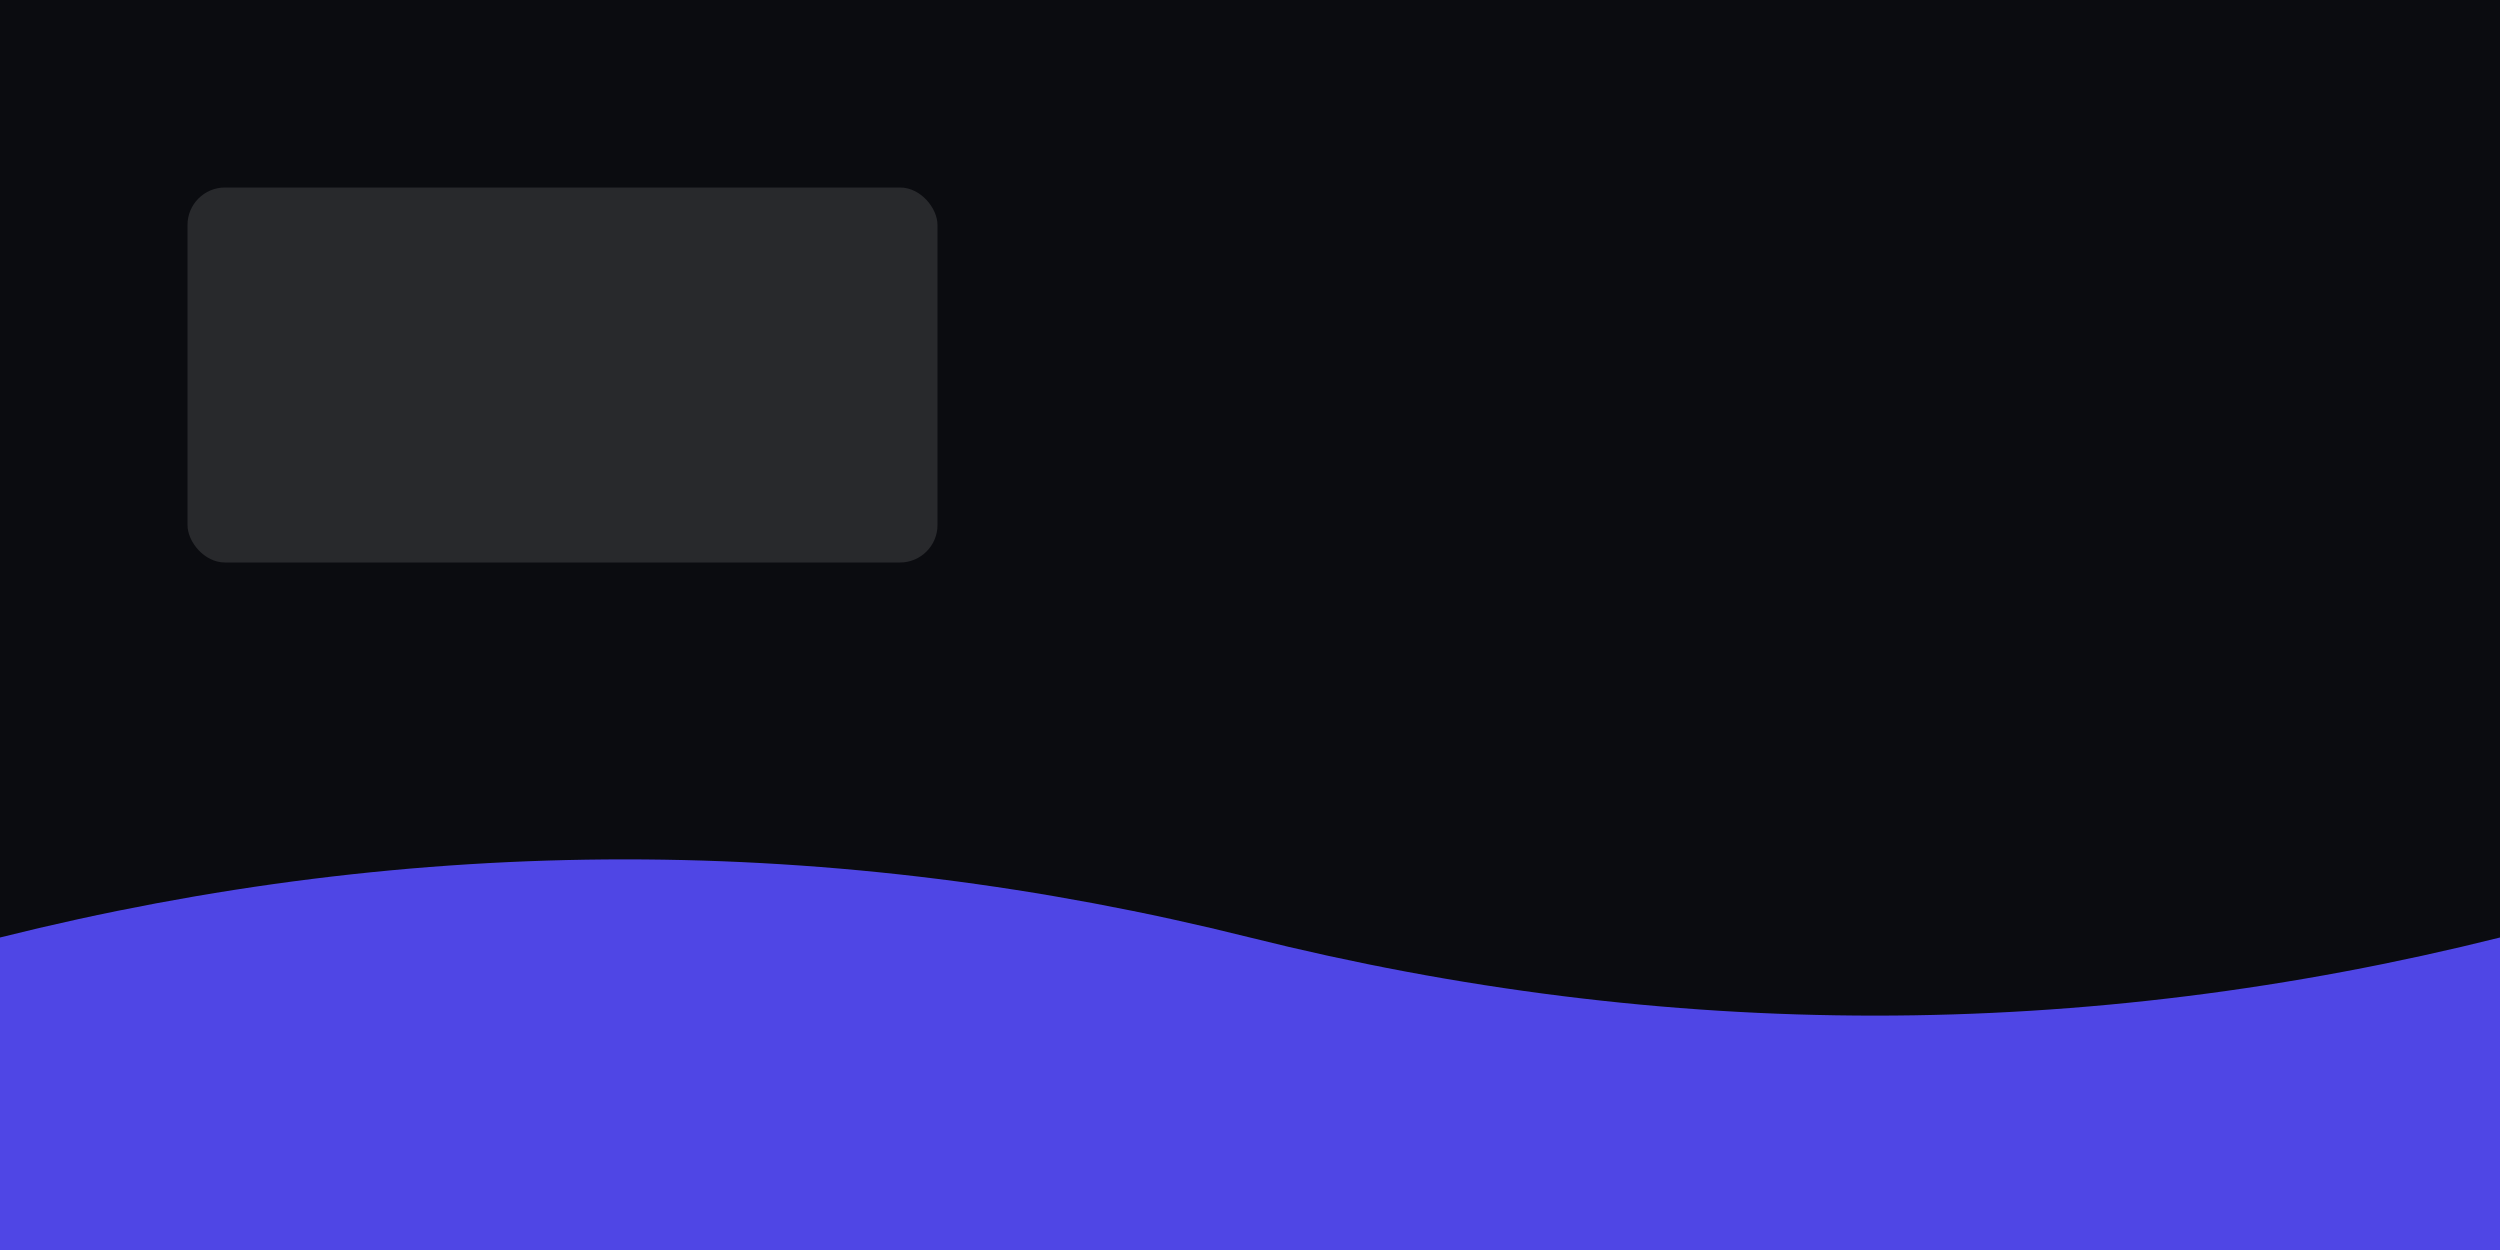 <svg xmlns='http://www.w3.org/2000/svg' viewBox='0 0 800 400'><rect width='800' height='400' fill='#0b0c10'/><path d='M0 300 Q200 250 400 300 T800 300 L800 400 L0 400 Z' fill='#4f46e5'/><rect x='60' y='60' width='240' height='120' rx='12' fill='rgba(255,255,255,0.12)'/></svg>